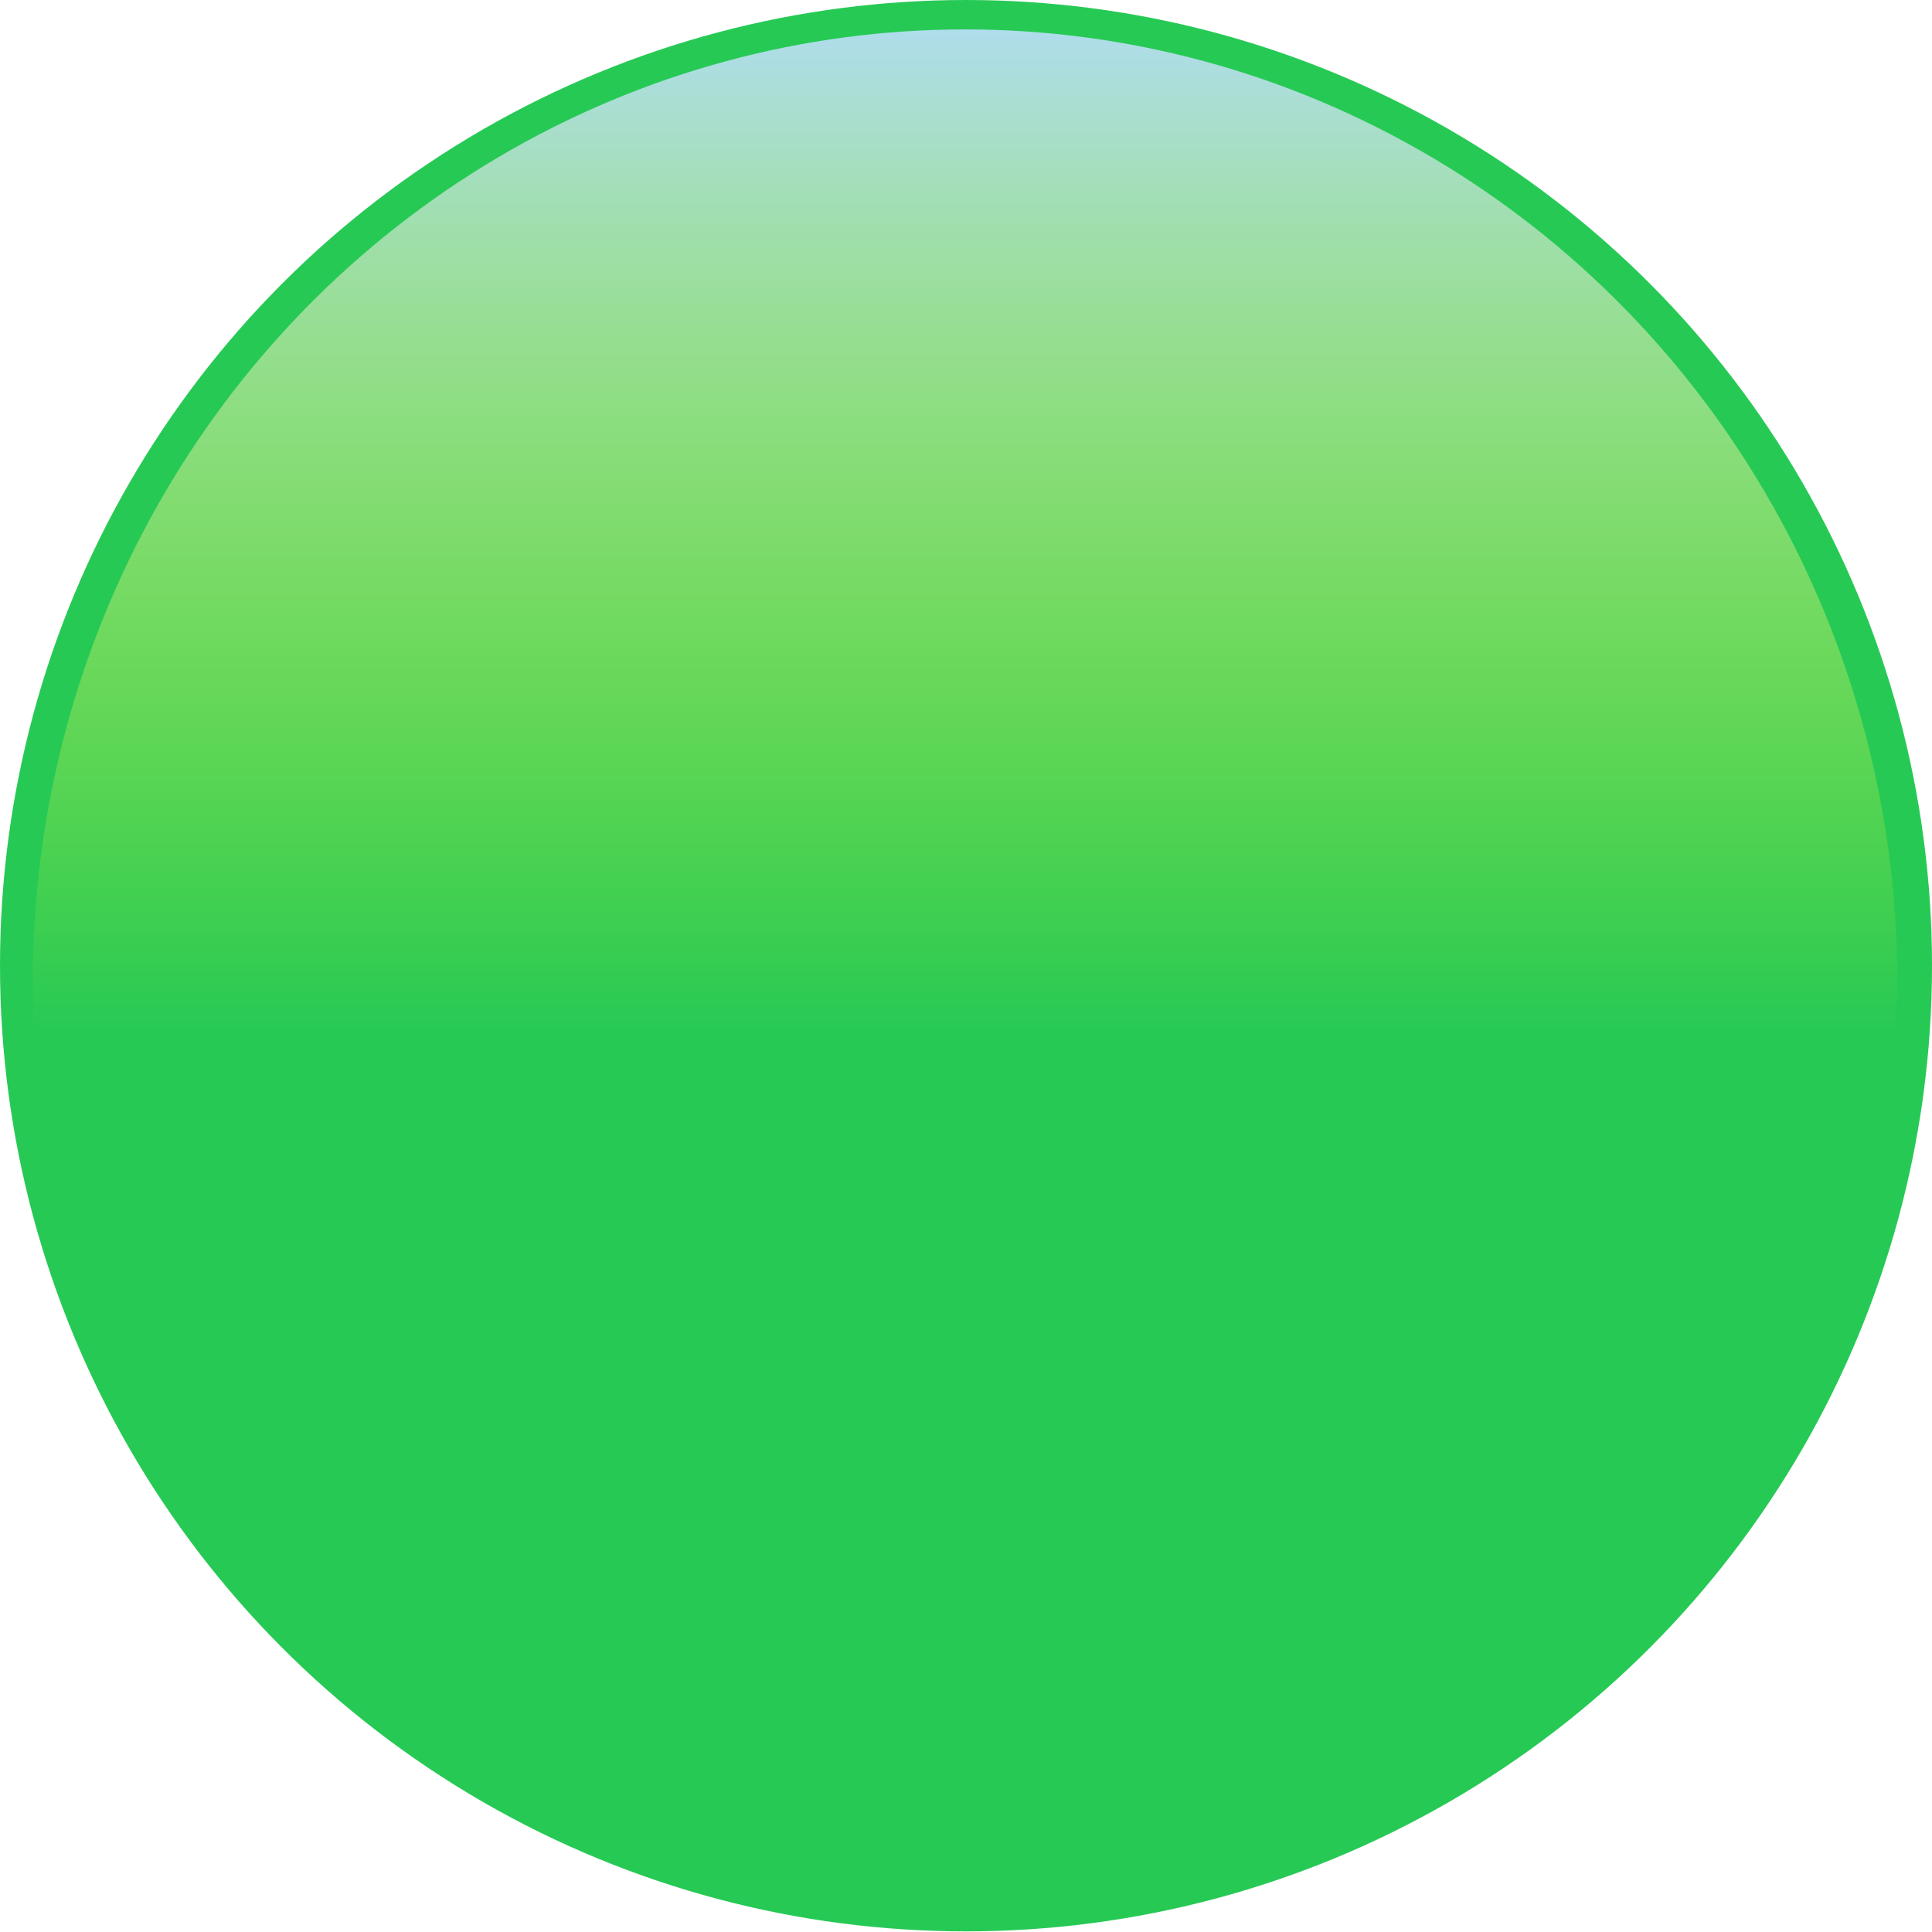 <svg width="1000" height="1000" viewBox="0 0 1000 1000" fill="none" xmlns="http://www.w3.org/2000/svg">
<ellipse cx="500" cy="499.839" rx="500" ry="499.839" fill="#27C955"/>
<ellipse cx="499.5" cy="507.614" rx="482.5" ry="492.386" fill="url(#paint0_linear_502_5)"/>
<defs>
<linearGradient id="paint0_linear_502_5" x1="499.5" y1="15.229" x2="499.5" y2="1000" gradientUnits="userSpaceOnUse">
<stop stop-color="#AFDDEC"/>
<stop offset="0.526" stop-color="#FAFF1A" stop-opacity="0"/>
</linearGradient>
</defs>
</svg>
